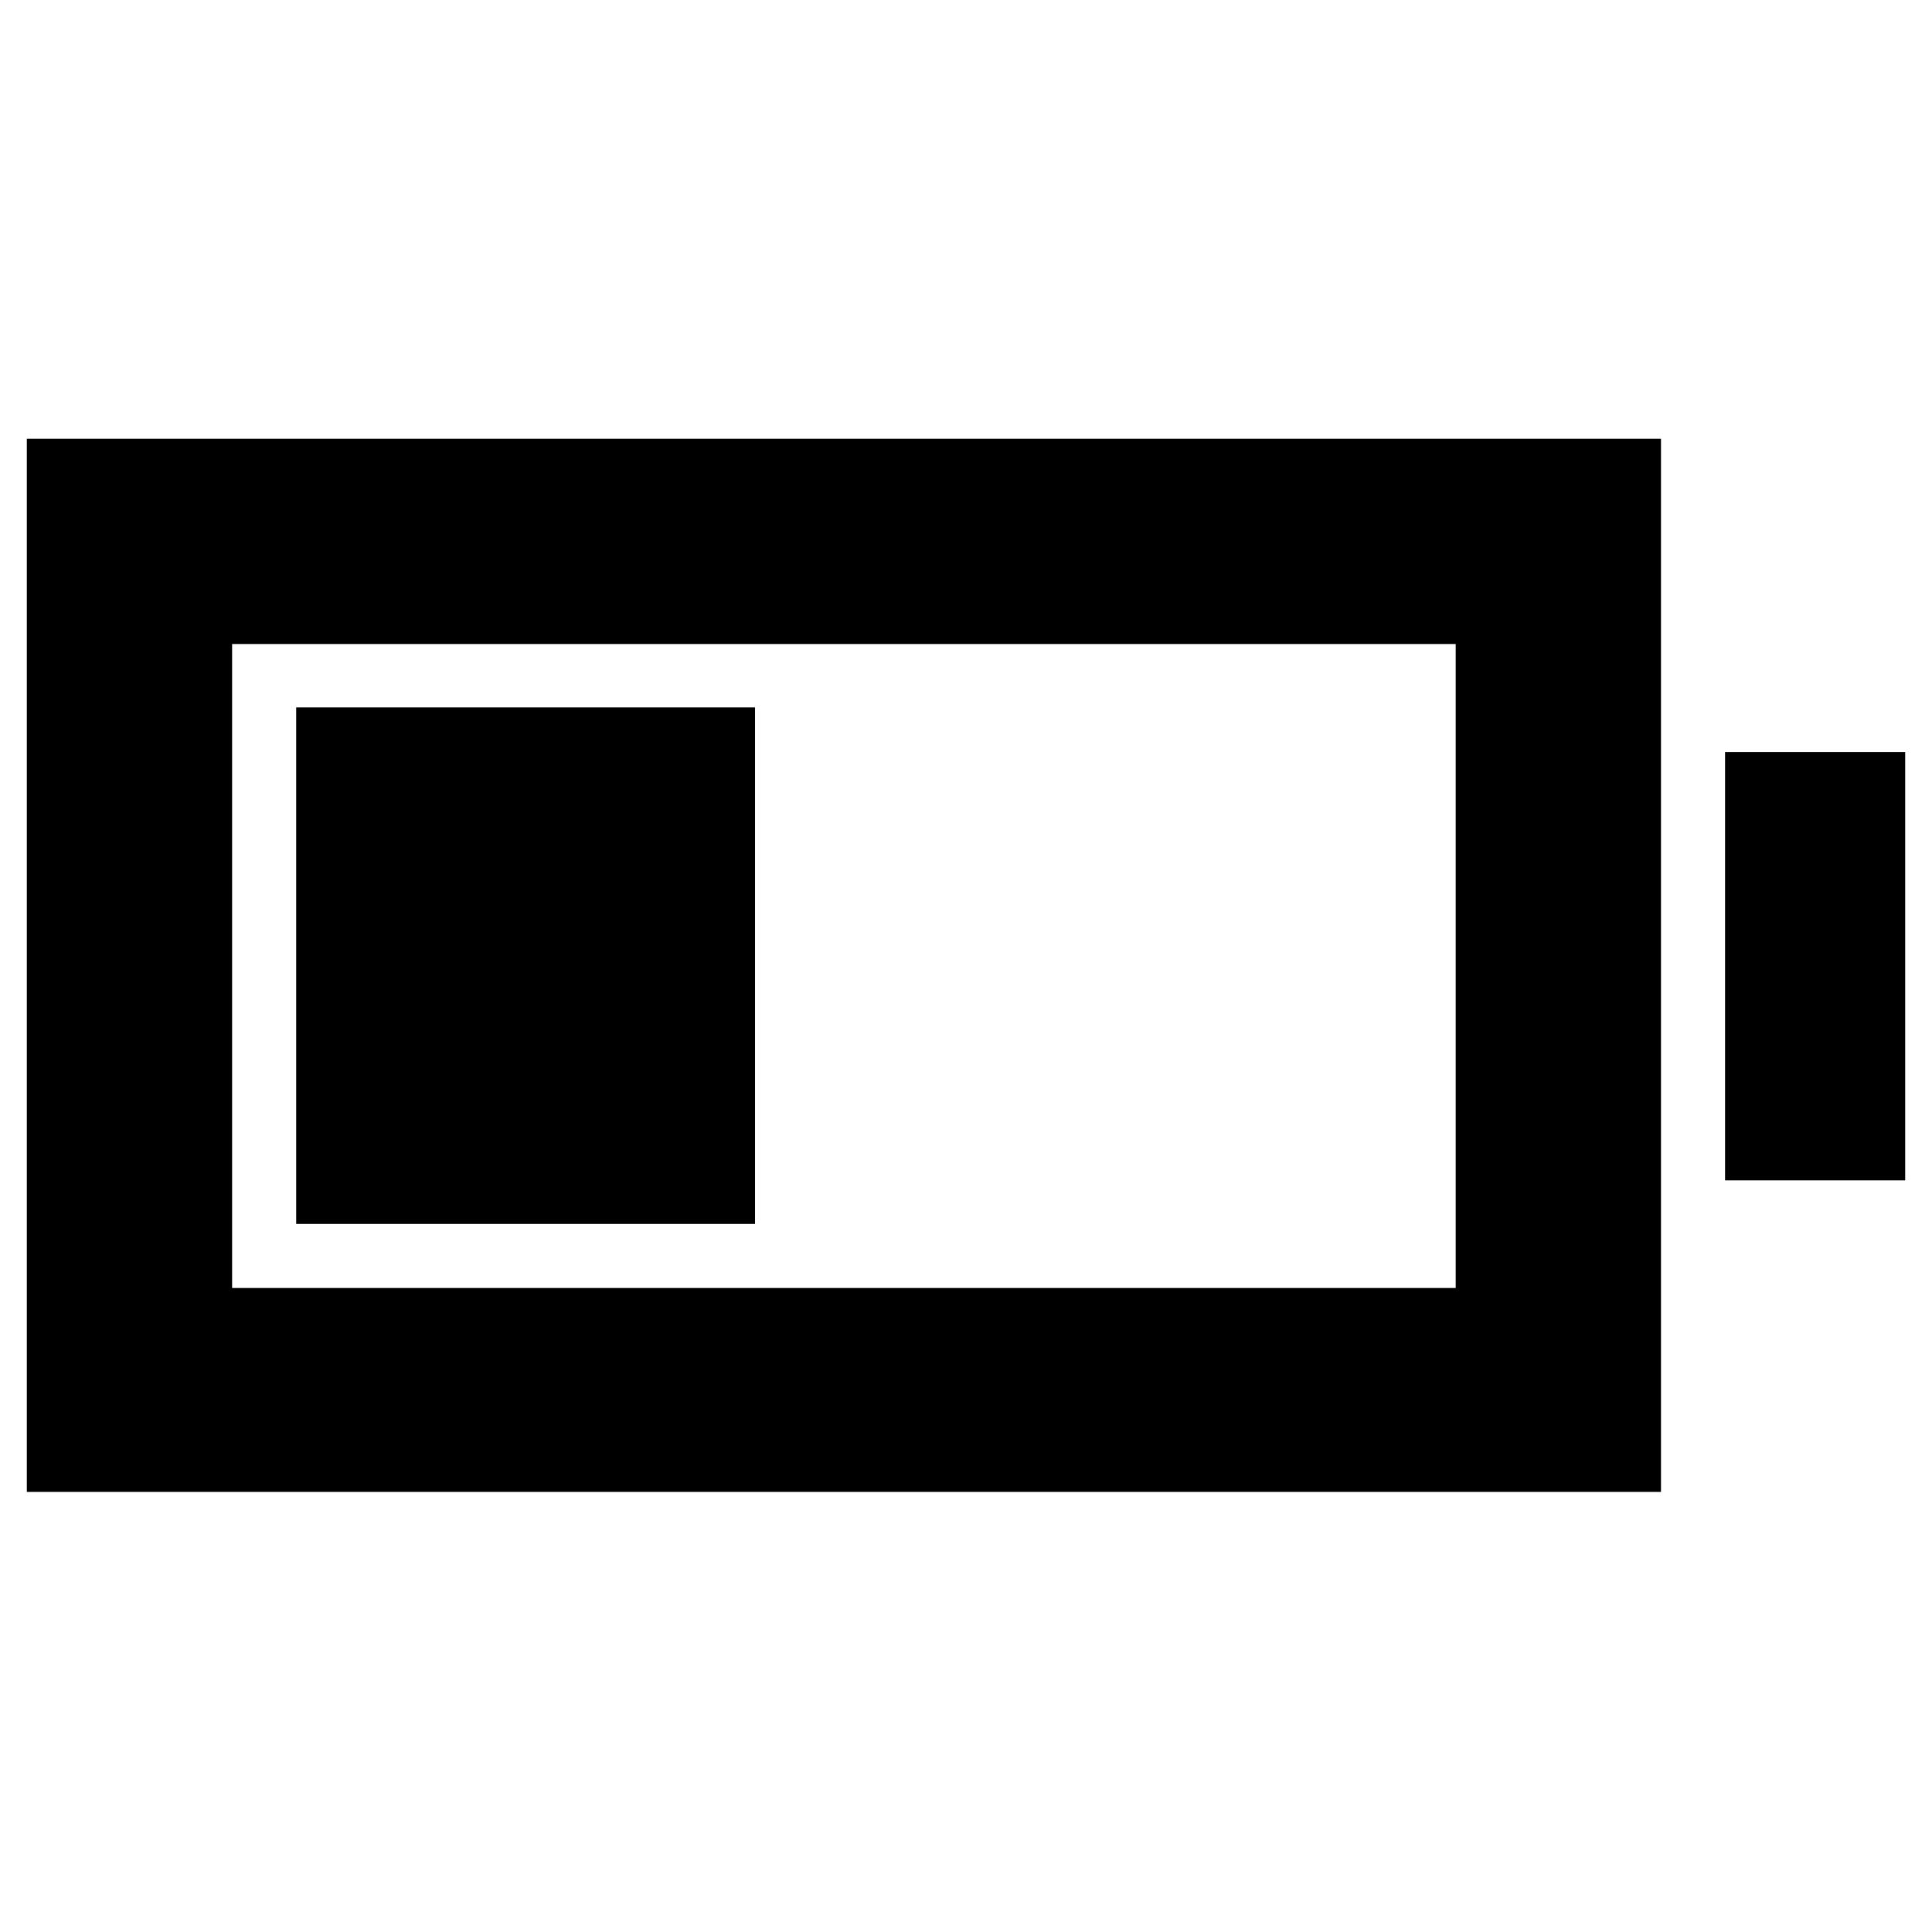 <svg xmlns="http://www.w3.org/2000/svg" height="40" viewBox="0 -960 960 960" width="40"><path d="M147.17-351.83V-608.5h228v256.67h-228ZM13.33-218.67V-742h812v523.33h-812Zm102-101.33h608v-320h-608v320Zm741.84-53.5v-212.83h89.5v212.83h-89.5Z"/></svg>